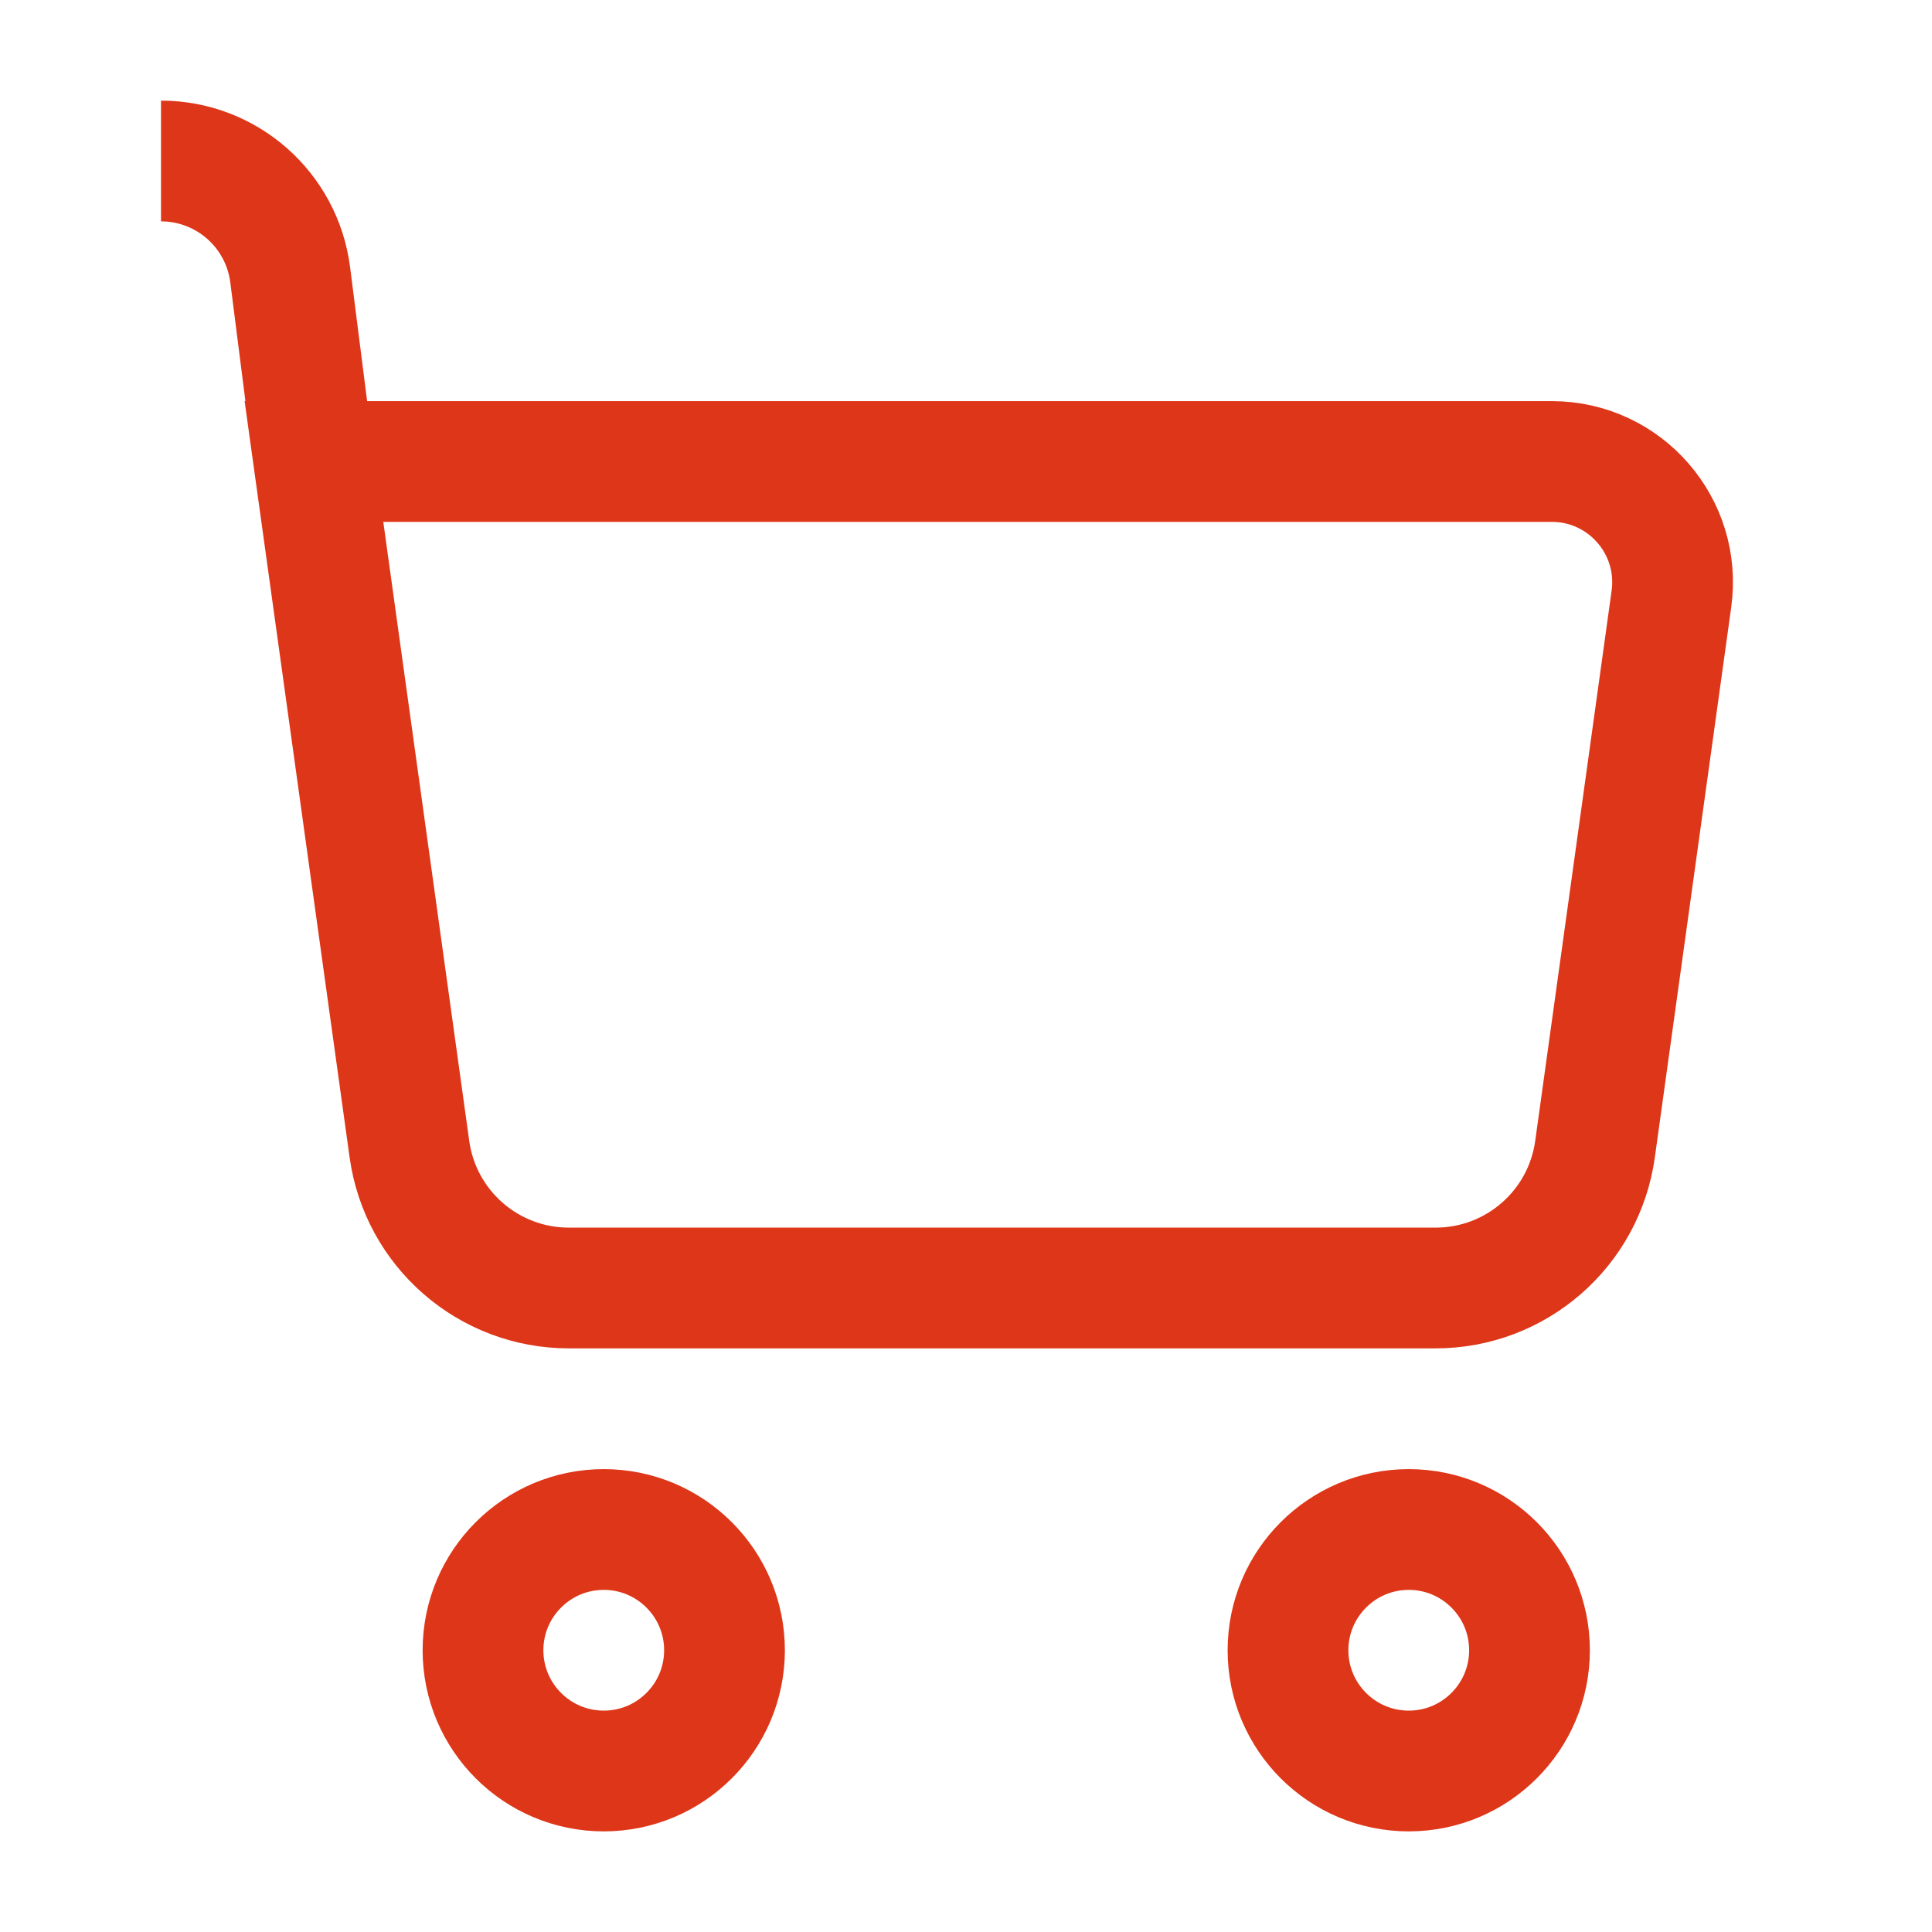 <svg width="24" height="24" viewBox="0 0 24 24" fill="none" xmlns="http://www.w3.org/2000/svg">
<path d="M3.9 5.733L5.086 14.275C5.223 15.264 6.068 16 7.067 16L17.833 16C18.832 16 19.677 15.264 19.814 14.275L20.763 7.44C20.888 6.538 20.188 5.733 19.277 5.733L3.9 5.733ZM3.9 5.733L3.605 3.414C3.502 2.606 2.815 2 2 2V2" stroke="#DE3618" stroke-width="1.5"/>
<path d="M9 20.5C9 19.672 8.328 19 7.5 19C6.672 19 6 19.672 6 20.5C6 21.328 6.672 22 7.5 22C8.328 22 9 21.328 9 20.5Z" stroke="#DE3618" stroke-width="1.5"/>
<path d="M19 20.5C19 19.672 18.328 19 17.5 19C16.672 19 16 19.672 16 20.5C16 21.328 16.672 22 17.5 22C18.328 22 19 21.328 19 20.5Z" stroke="#DE3618" stroke-width="1.5"/>
</svg>
